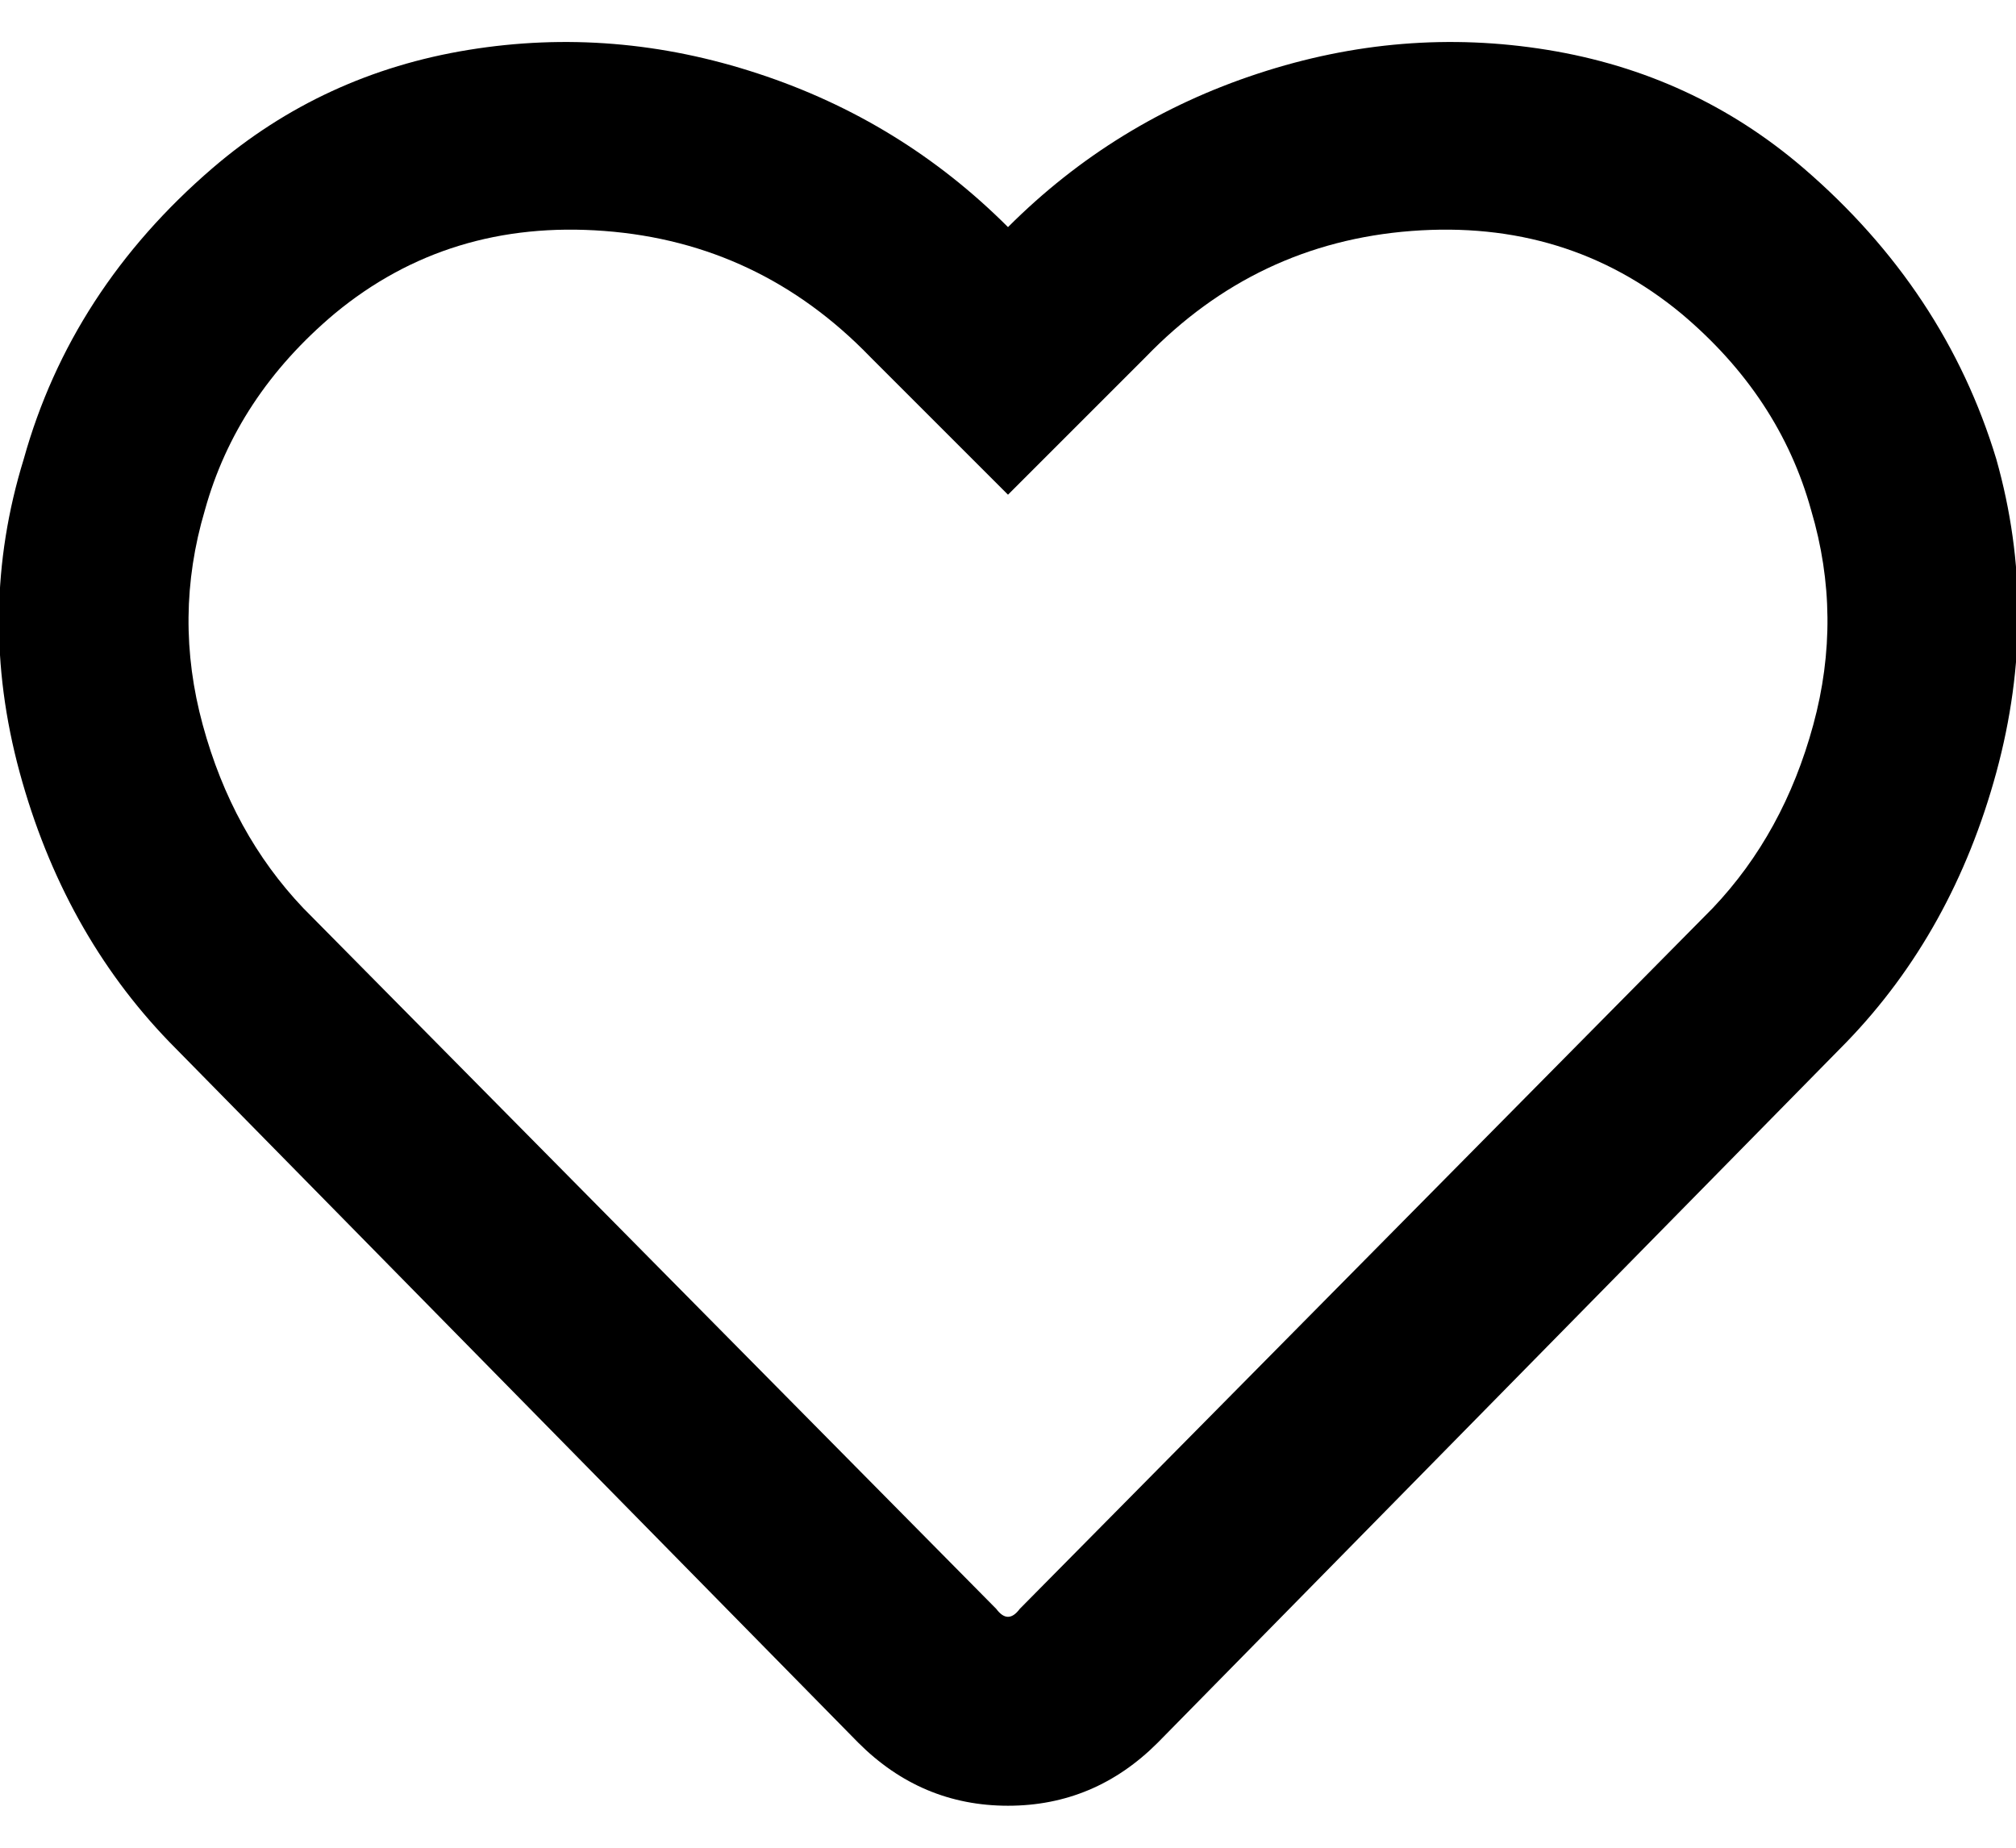 <?xml version="1.0" encoding="UTF-8"?>
<svg width="12px" height="11px" viewBox="0 0 12 11" version="1.1" xmlns="http://www.w3.org/2000/svg" xmlns:xlink="http://www.w3.org/1999/xlink">
    <!-- Generator: Sketch 52.5 (67469) - http://www.bohemiancoding.com/sketch -->
    <title>Liked</title>
    <desc>Created with Sketch.</desc>
    <g id="asos-shot" stroke="none" stroke-width="1" fill="none" fill-rule="evenodd">
        <g id="asos" transform="translate(-156, -63)" fill="#000000">
            <g id="Group-16" transform="translate(26, 50)">
                <g id="Group-15">
                    <g id="Group-14">
                        <path d="M140.734,14 C141.297,14.484 141.68,15.063 141.883,15.734 C142.055,16.344 142.055,16.965 141.883,17.598 C141.711,18.23 141.414,18.766 140.992,19.203 L136.891,23.375 C136.641,23.625 136.344,23.75 136,23.75 C135.656,23.75 135.359,23.625 135.109,23.375 L131.008,19.203 C130.586,18.766 130.289,18.23 130.117,17.598 C129.945,16.965 129.953,16.344 130.141,15.734 C130.328,15.063 130.703,14.484 131.266,14 C131.703,13.625 132.211,13.391 132.789,13.297 C133.367,13.203 133.941,13.25 134.512,13.438 C135.082,13.625 135.578,13.93 136,14.352 C136.422,13.93 136.918,13.625 137.488,13.438 C138.059,13.25 138.633,13.203 139.211,13.297 C139.789,13.391 140.297,13.625 140.734,14 Z M140.195,18.406 C140.477,18.109 140.676,17.746 140.793,17.316 C140.91,16.887 140.906,16.461 140.781,16.039 C140.656,15.586 140.398,15.195 140.008,14.867 C139.555,14.492 139.02,14.328 138.402,14.375 C137.785,14.422 137.258,14.672 136.82,15.125 L136,15.945 L135.18,15.125 C134.742,14.672 134.215,14.422 133.598,14.375 C132.98,14.328 132.445,14.492 131.992,14.867 C131.602,15.195 131.344,15.586 131.219,16.039 C131.094,16.461 131.09,16.887 131.207,17.316 C131.324,17.746 131.523,18.109 131.805,18.406 L135.93,22.578 C135.977,22.641 136.023,22.641 136.07,22.578 L140.195,18.406 Z" id="Liked"></path>
                    </g>
                </g>
            </g>
        </g>
    </g>
</svg>